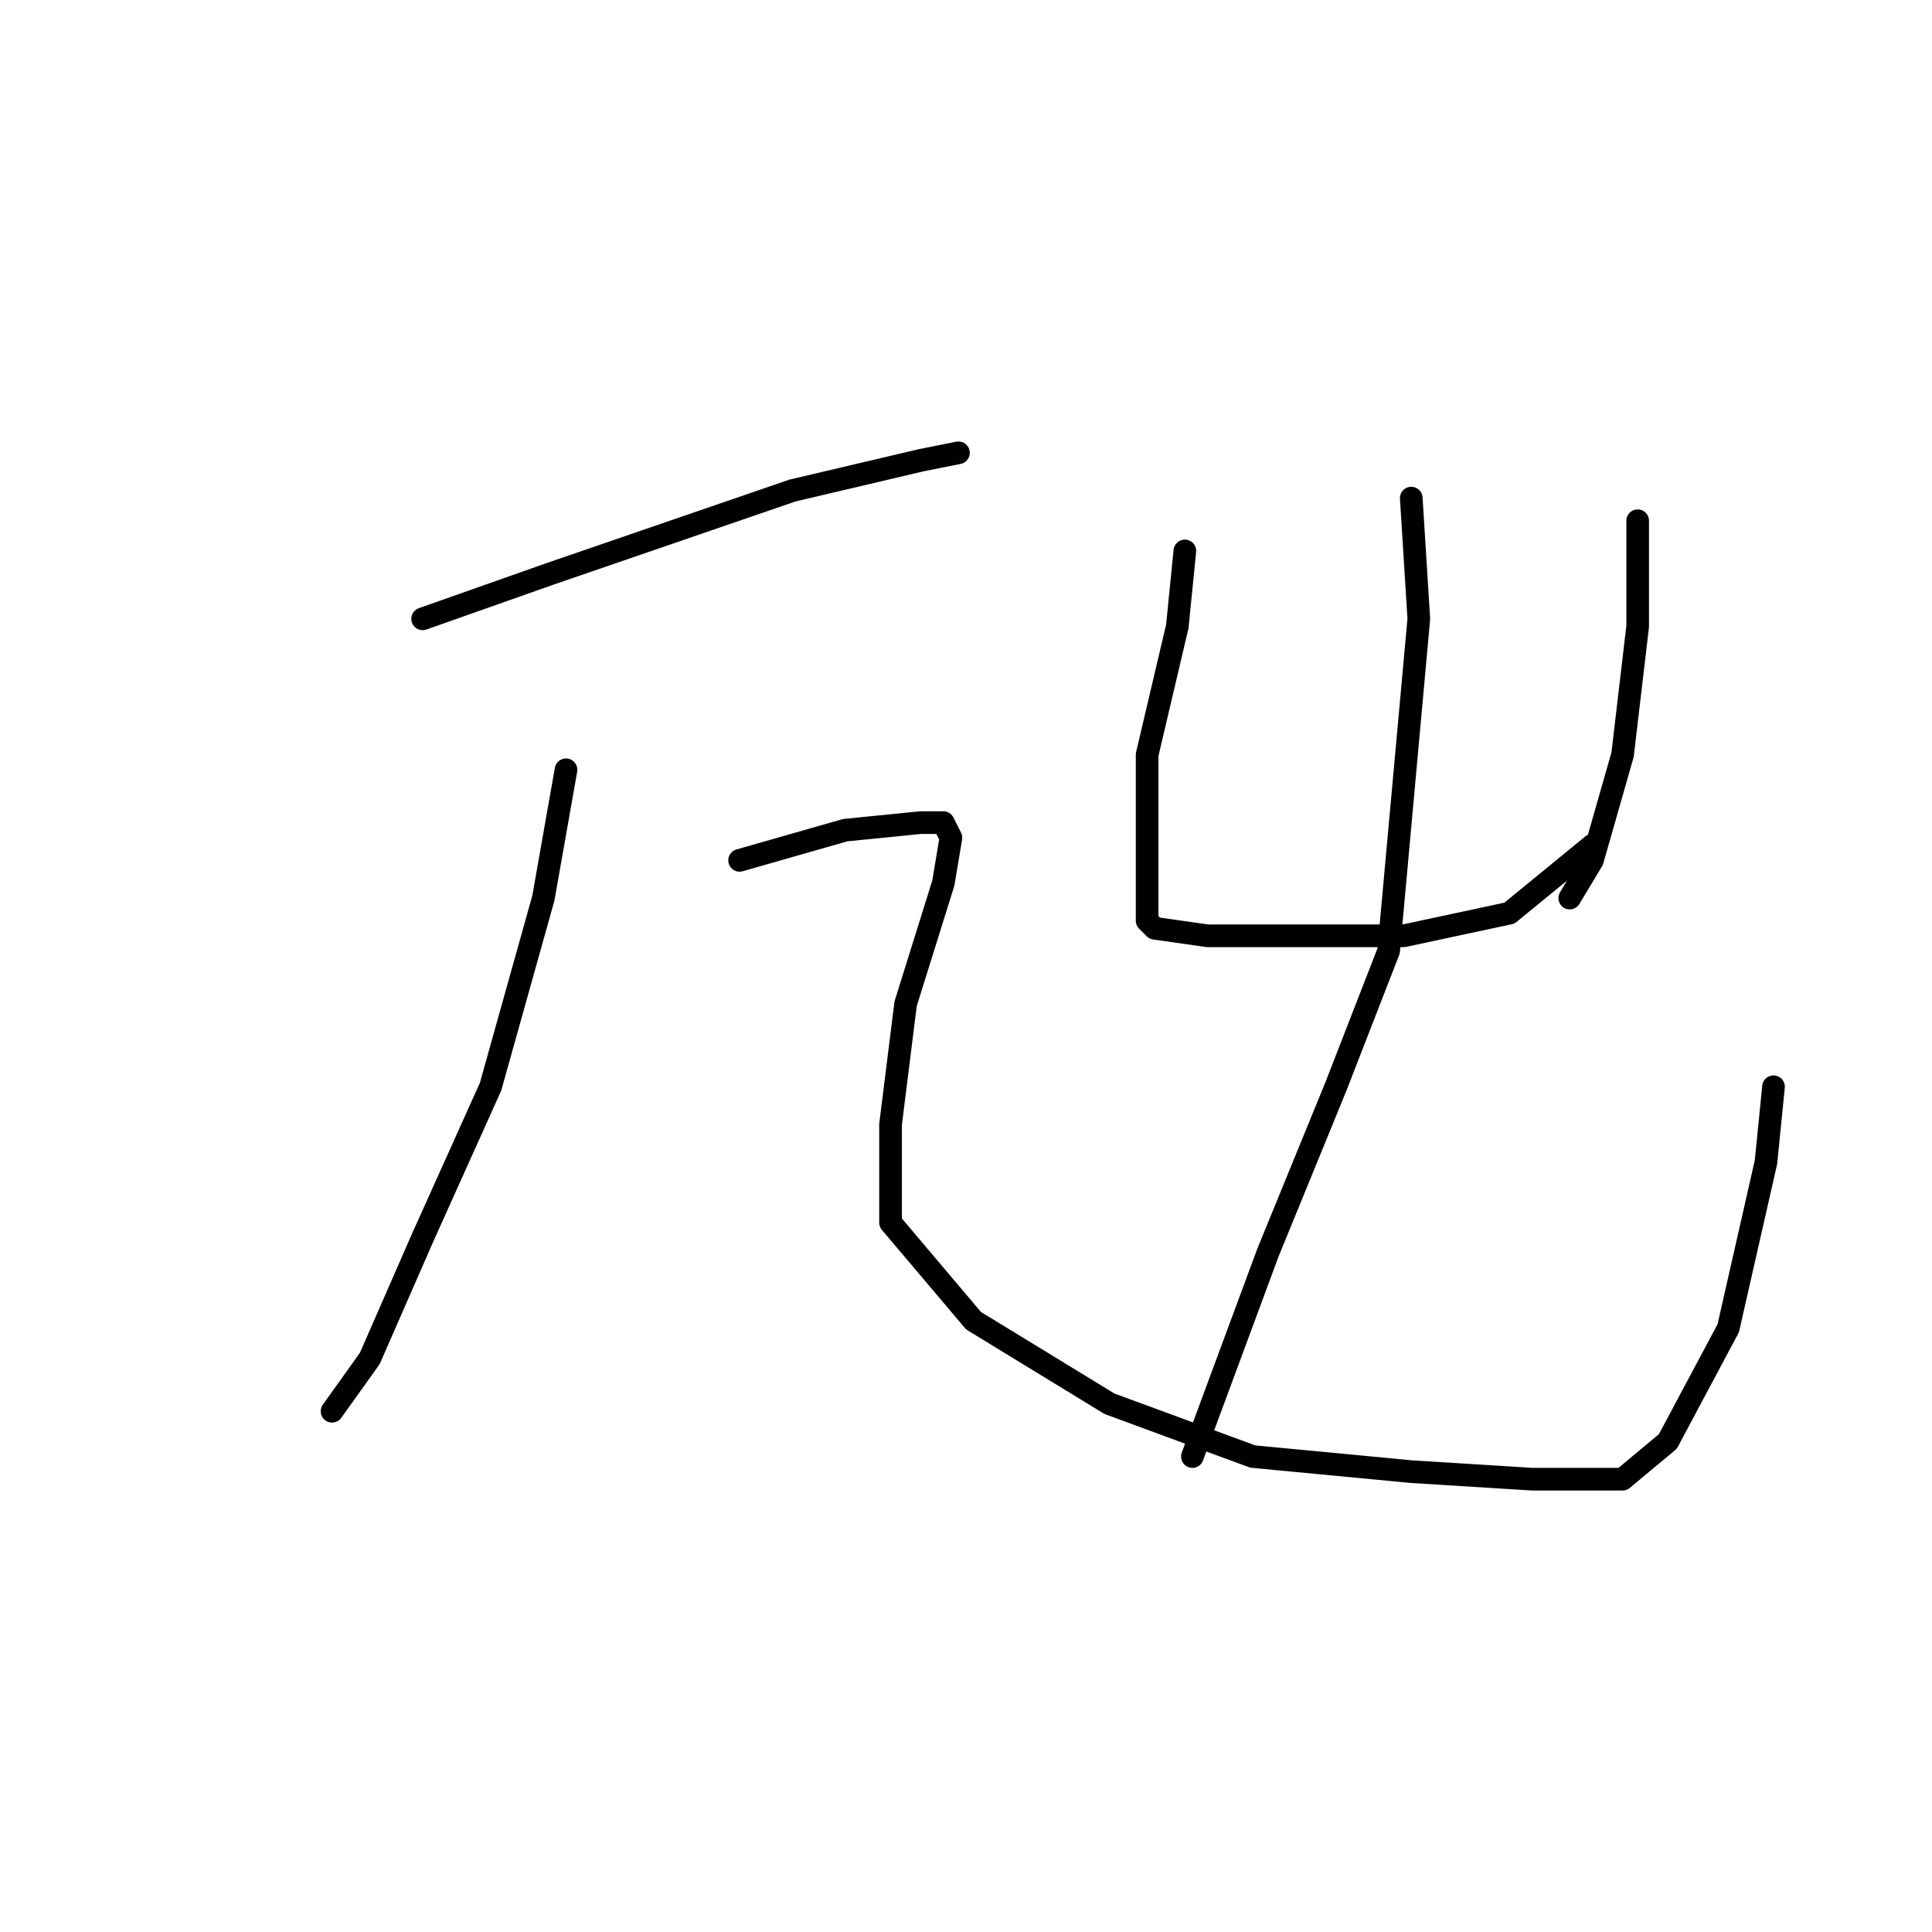 <?xml version="1.0" standalone="no"?>
    <svg width="256" height="256" xmlns="http://www.w3.org/2000/svg" version="1.1">
    <polyline stroke="black" stroke-width="3" stroke-linecap="round" fill="transparent" stroke-linejoin="round" points="56 82 73 76 105 65 122 61 127 60 127 60 " />
        <polyline stroke="black" stroke-width="3" stroke-linecap="round" fill="transparent" stroke-linejoin="round" points="75 102 72 119 65 144 56 164 49 180 44 187 44 187 " />
        <polyline stroke="black" stroke-width="3" stroke-linecap="round" fill="transparent" stroke-linejoin="round" points="98 114 112 110 122 109 125 109 126 111 125 117 120 133 118 149 118 162 129 175 147 186 166 193 187 195 203 196 215 196 221 191 229 176 234 154 235 144 235 144 " />
        <polyline stroke="black" stroke-width="3" stroke-linecap="round" fill="transparent" stroke-linejoin="round" points="157 73 156 83 152 100 152 117 152 119 152 122 153 123 160 124 173 124 186 124 200 121 211 112 211 112 " />
        <polyline stroke="black" stroke-width="3" stroke-linecap="round" fill="transparent" stroke-linejoin="round" points="217 69 217 83 215 100 211 114 208 119 208 119 " />
        <polyline stroke="black" stroke-width="3" stroke-linecap="round" fill="transparent" stroke-linejoin="round" points="187 66 188 82 184 126 177 144 168 166 158 193 158 193 " />
        </svg>